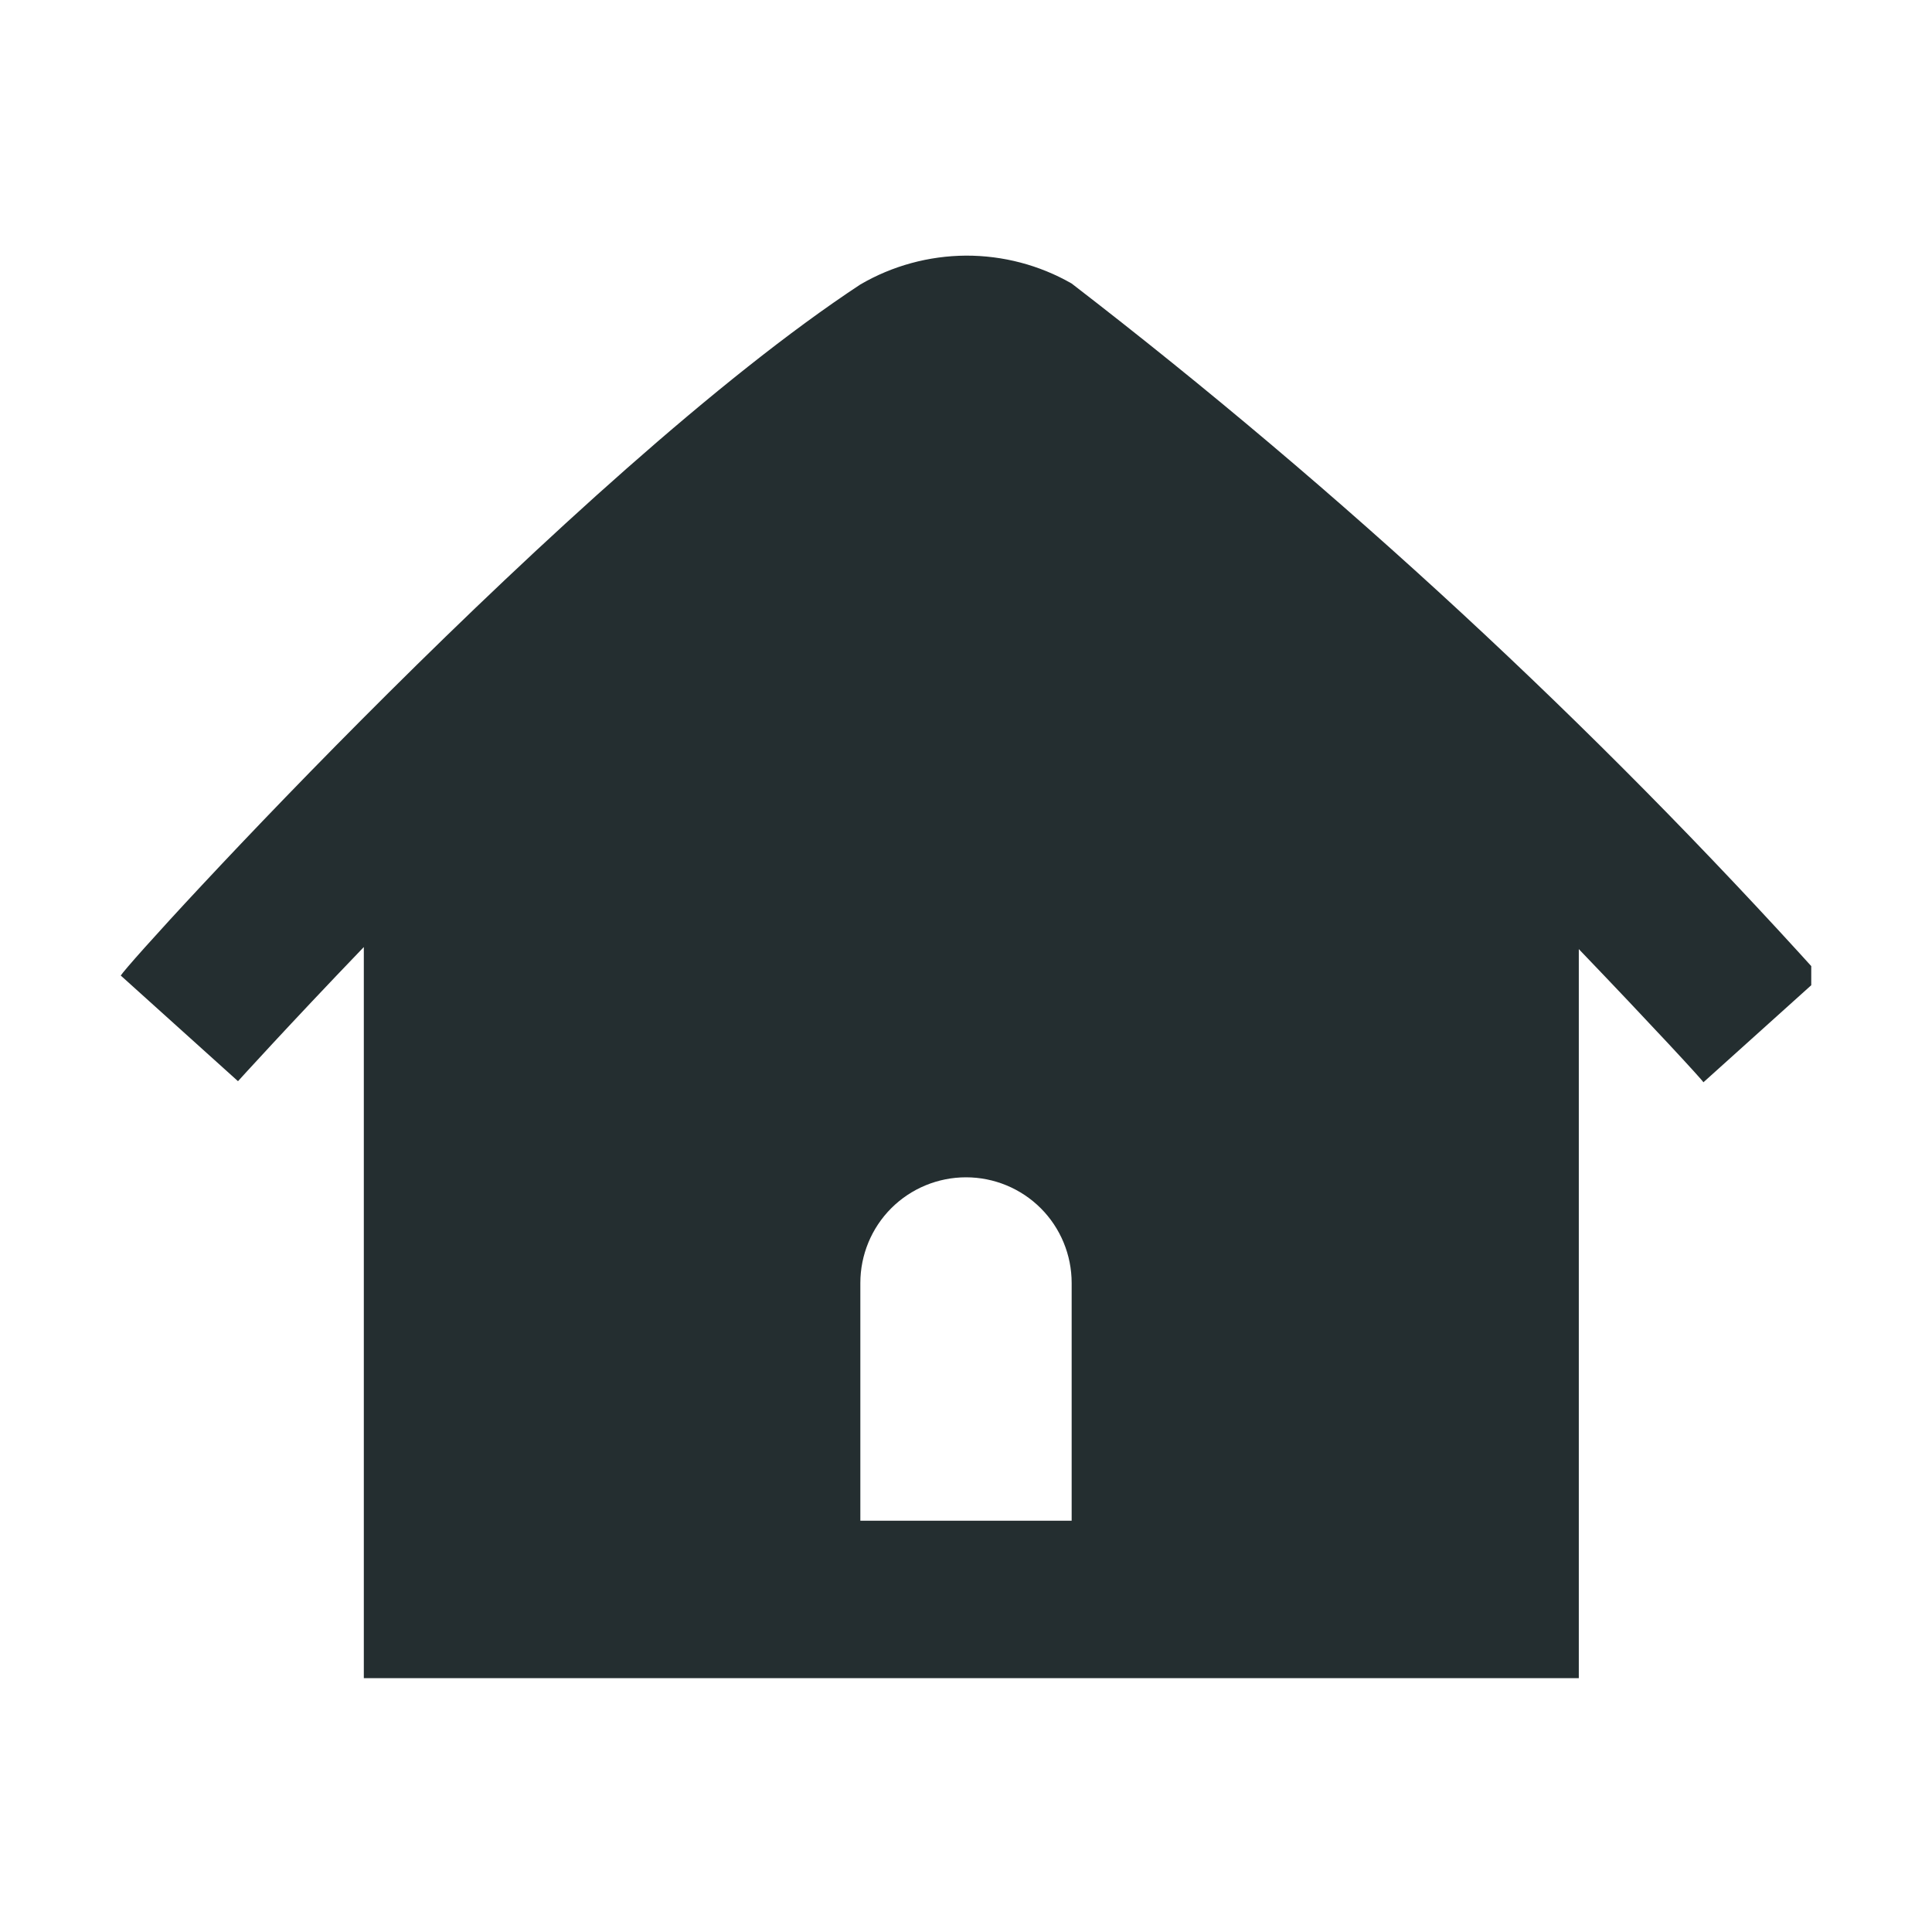 <svg width="16" height="16" viewBox="0 0 16 16" fill="none" xmlns="http://www.w3.org/2000/svg">
<g clip-path="url(#clip0_2290_4013)">
<path d="M8.875 2.348C8.608 2.195 8.306 2.116 7.999 2.117C7.692 2.119 7.39 2.201 7.125 2.356C4.771 3.905 1.114 7.904 1 8.079L1.971 8.954C1.971 8.954 2.391 8.49 3.013 7.843V13.898H13.075V7.86C13.688 8.499 14.099 8.945 14.107 8.963L15.079 8.088C13.187 5.992 11.111 4.071 8.875 2.348ZM7.125 10.625C7.125 10.393 7.217 10.17 7.381 10.006C7.545 9.842 7.768 9.75 8 9.75C8.232 9.75 8.455 9.842 8.619 10.006C8.783 10.17 8.875 10.393 8.875 10.625V12.594H7.125V10.625Z" fill="#242E30"/>
</g>
<defs>
<clipPath id="clip0_2290_4013">
<rect width="14" height="14" fill="white" transform="translate(1 1)"/>
</clipPath>
</defs>
</svg>
